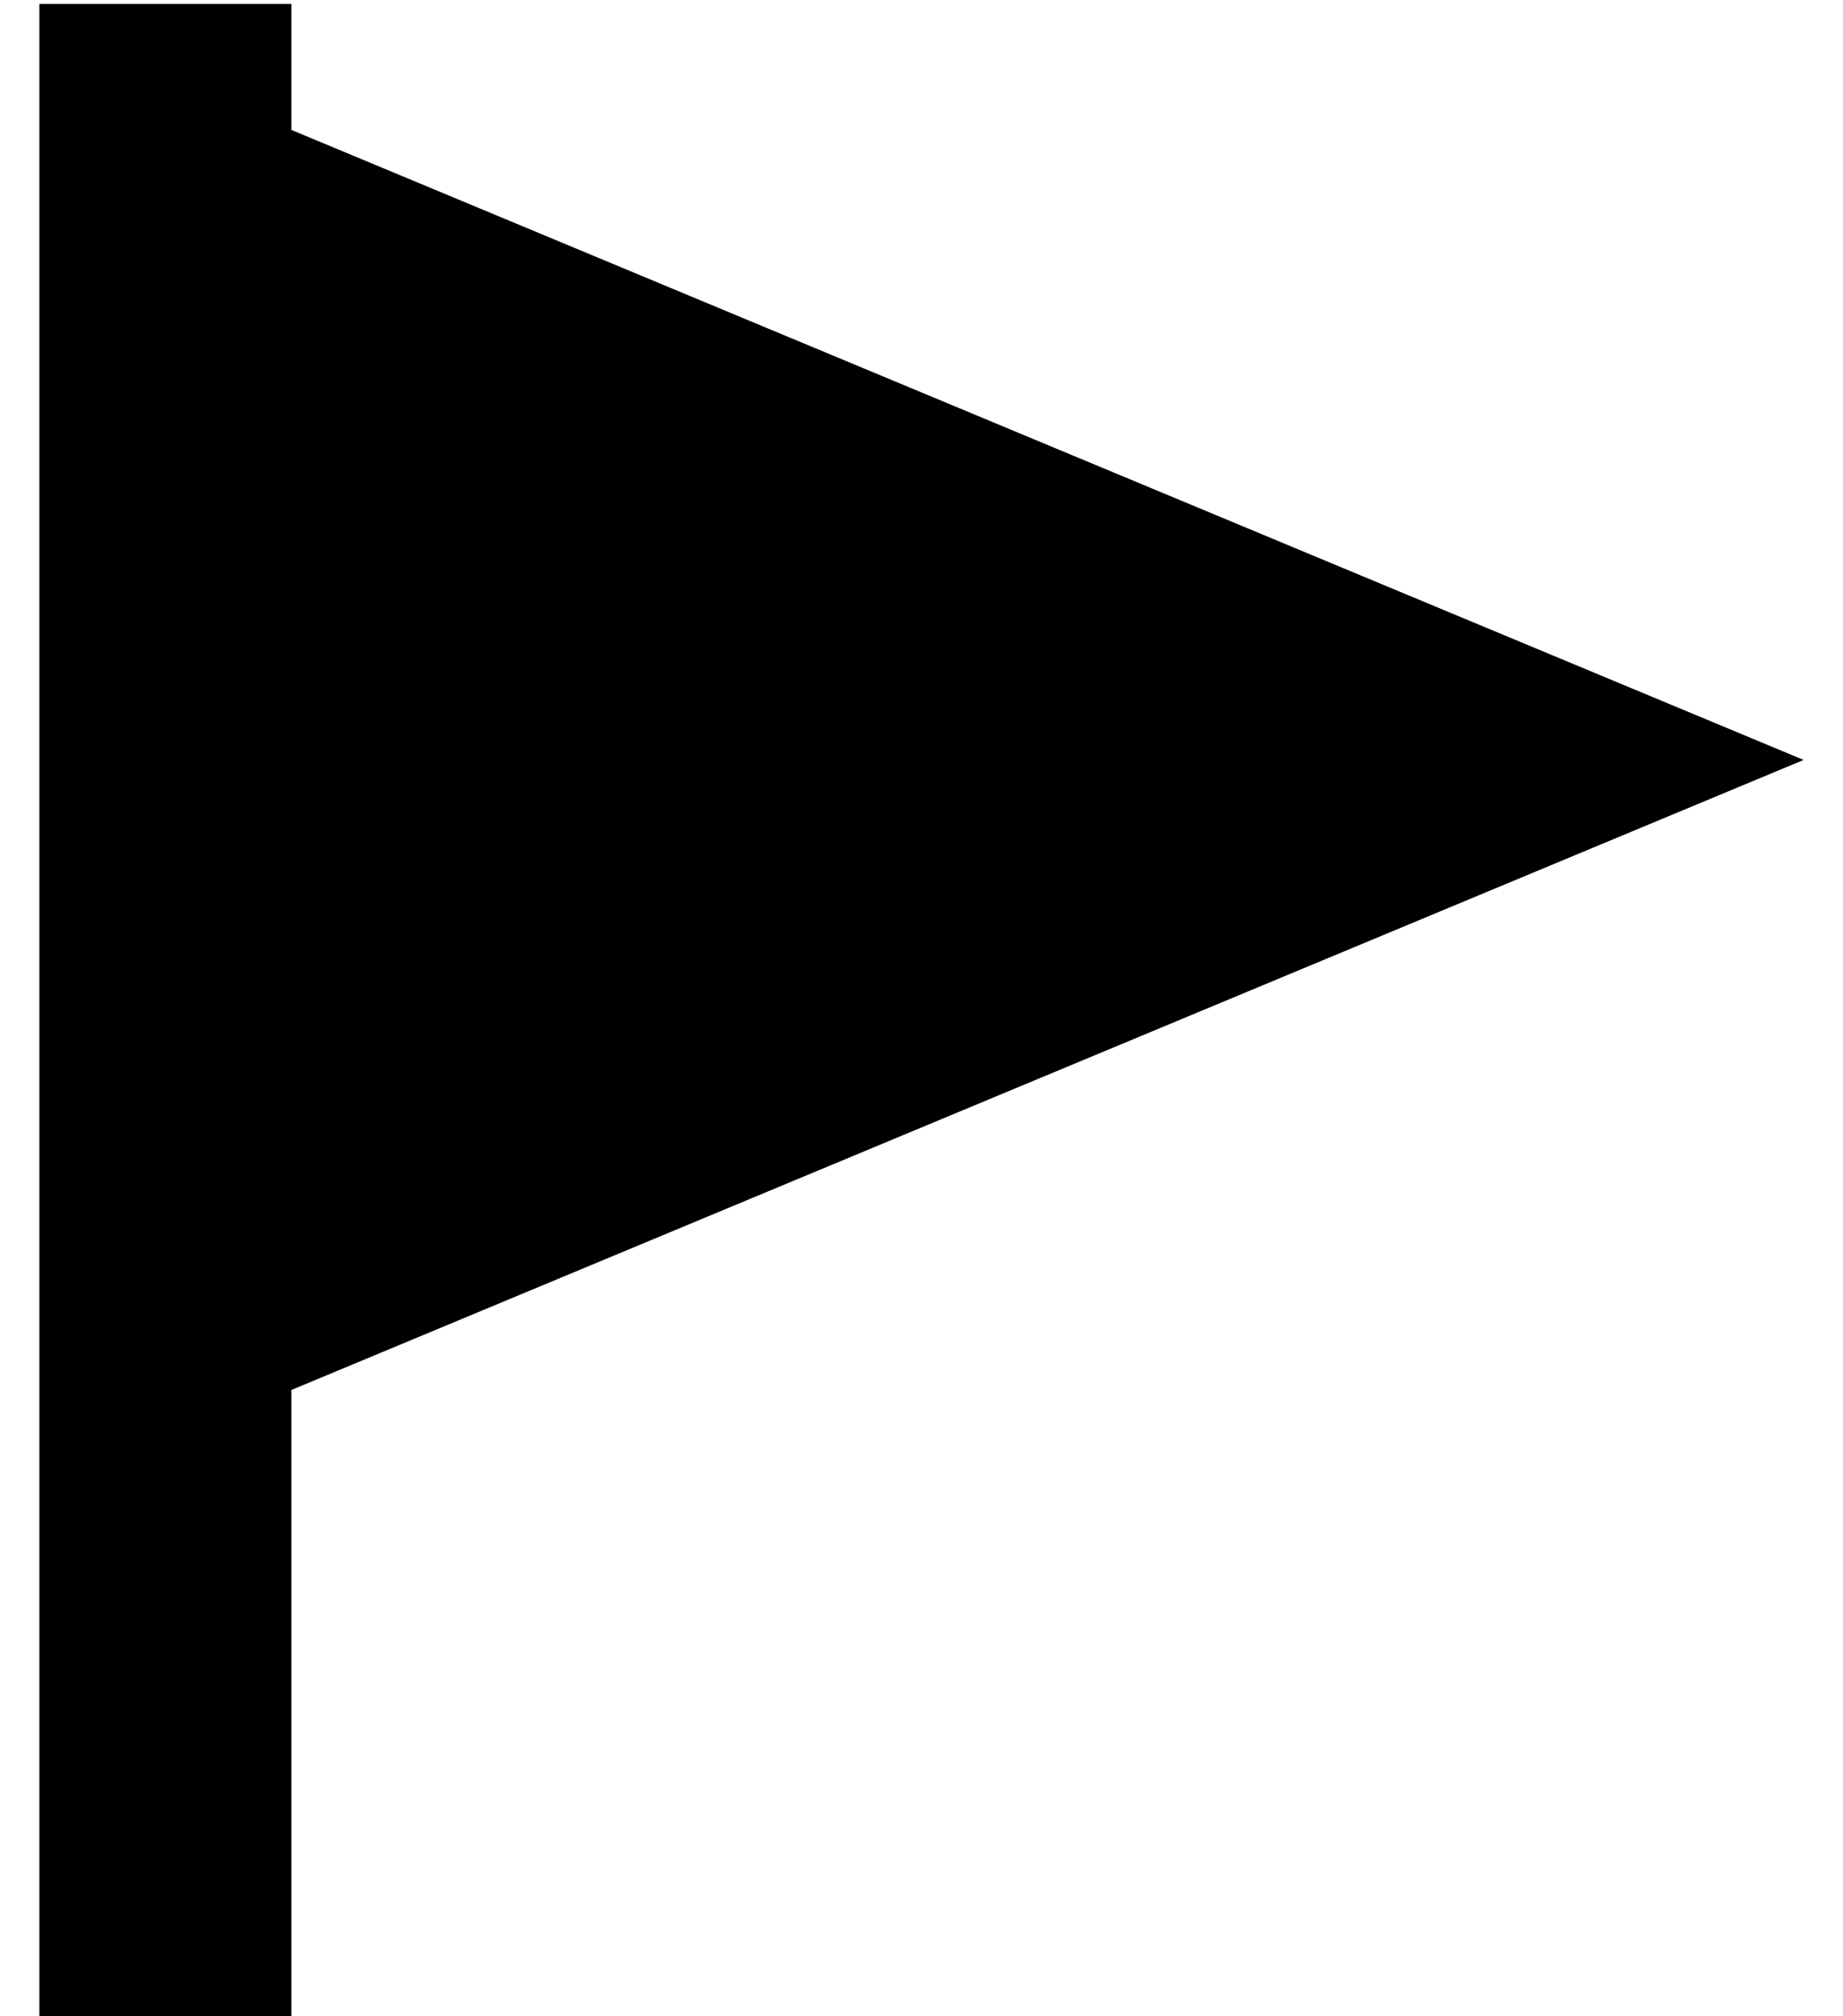 <?xml version="1.0" standalone="no"?>
<!DOCTYPE svg PUBLIC "-//W3C//DTD SVG 1.1//EN" "http://www.w3.org/Graphics/SVG/1.1/DTD/svg11.dtd" >
<svg xmlns="http://www.w3.org/2000/svg" xmlns:xlink="http://www.w3.org/1999/xlink" version="1.1" viewBox="-10 -40 468 512">
   <path fill="currentColor"
d="M64 -7v-32v32v-32h-64v0v32v0v448v0v32v0h64v0v-32v0v-128v0l384 -160v0l-384 -160v0z" />
</svg>
